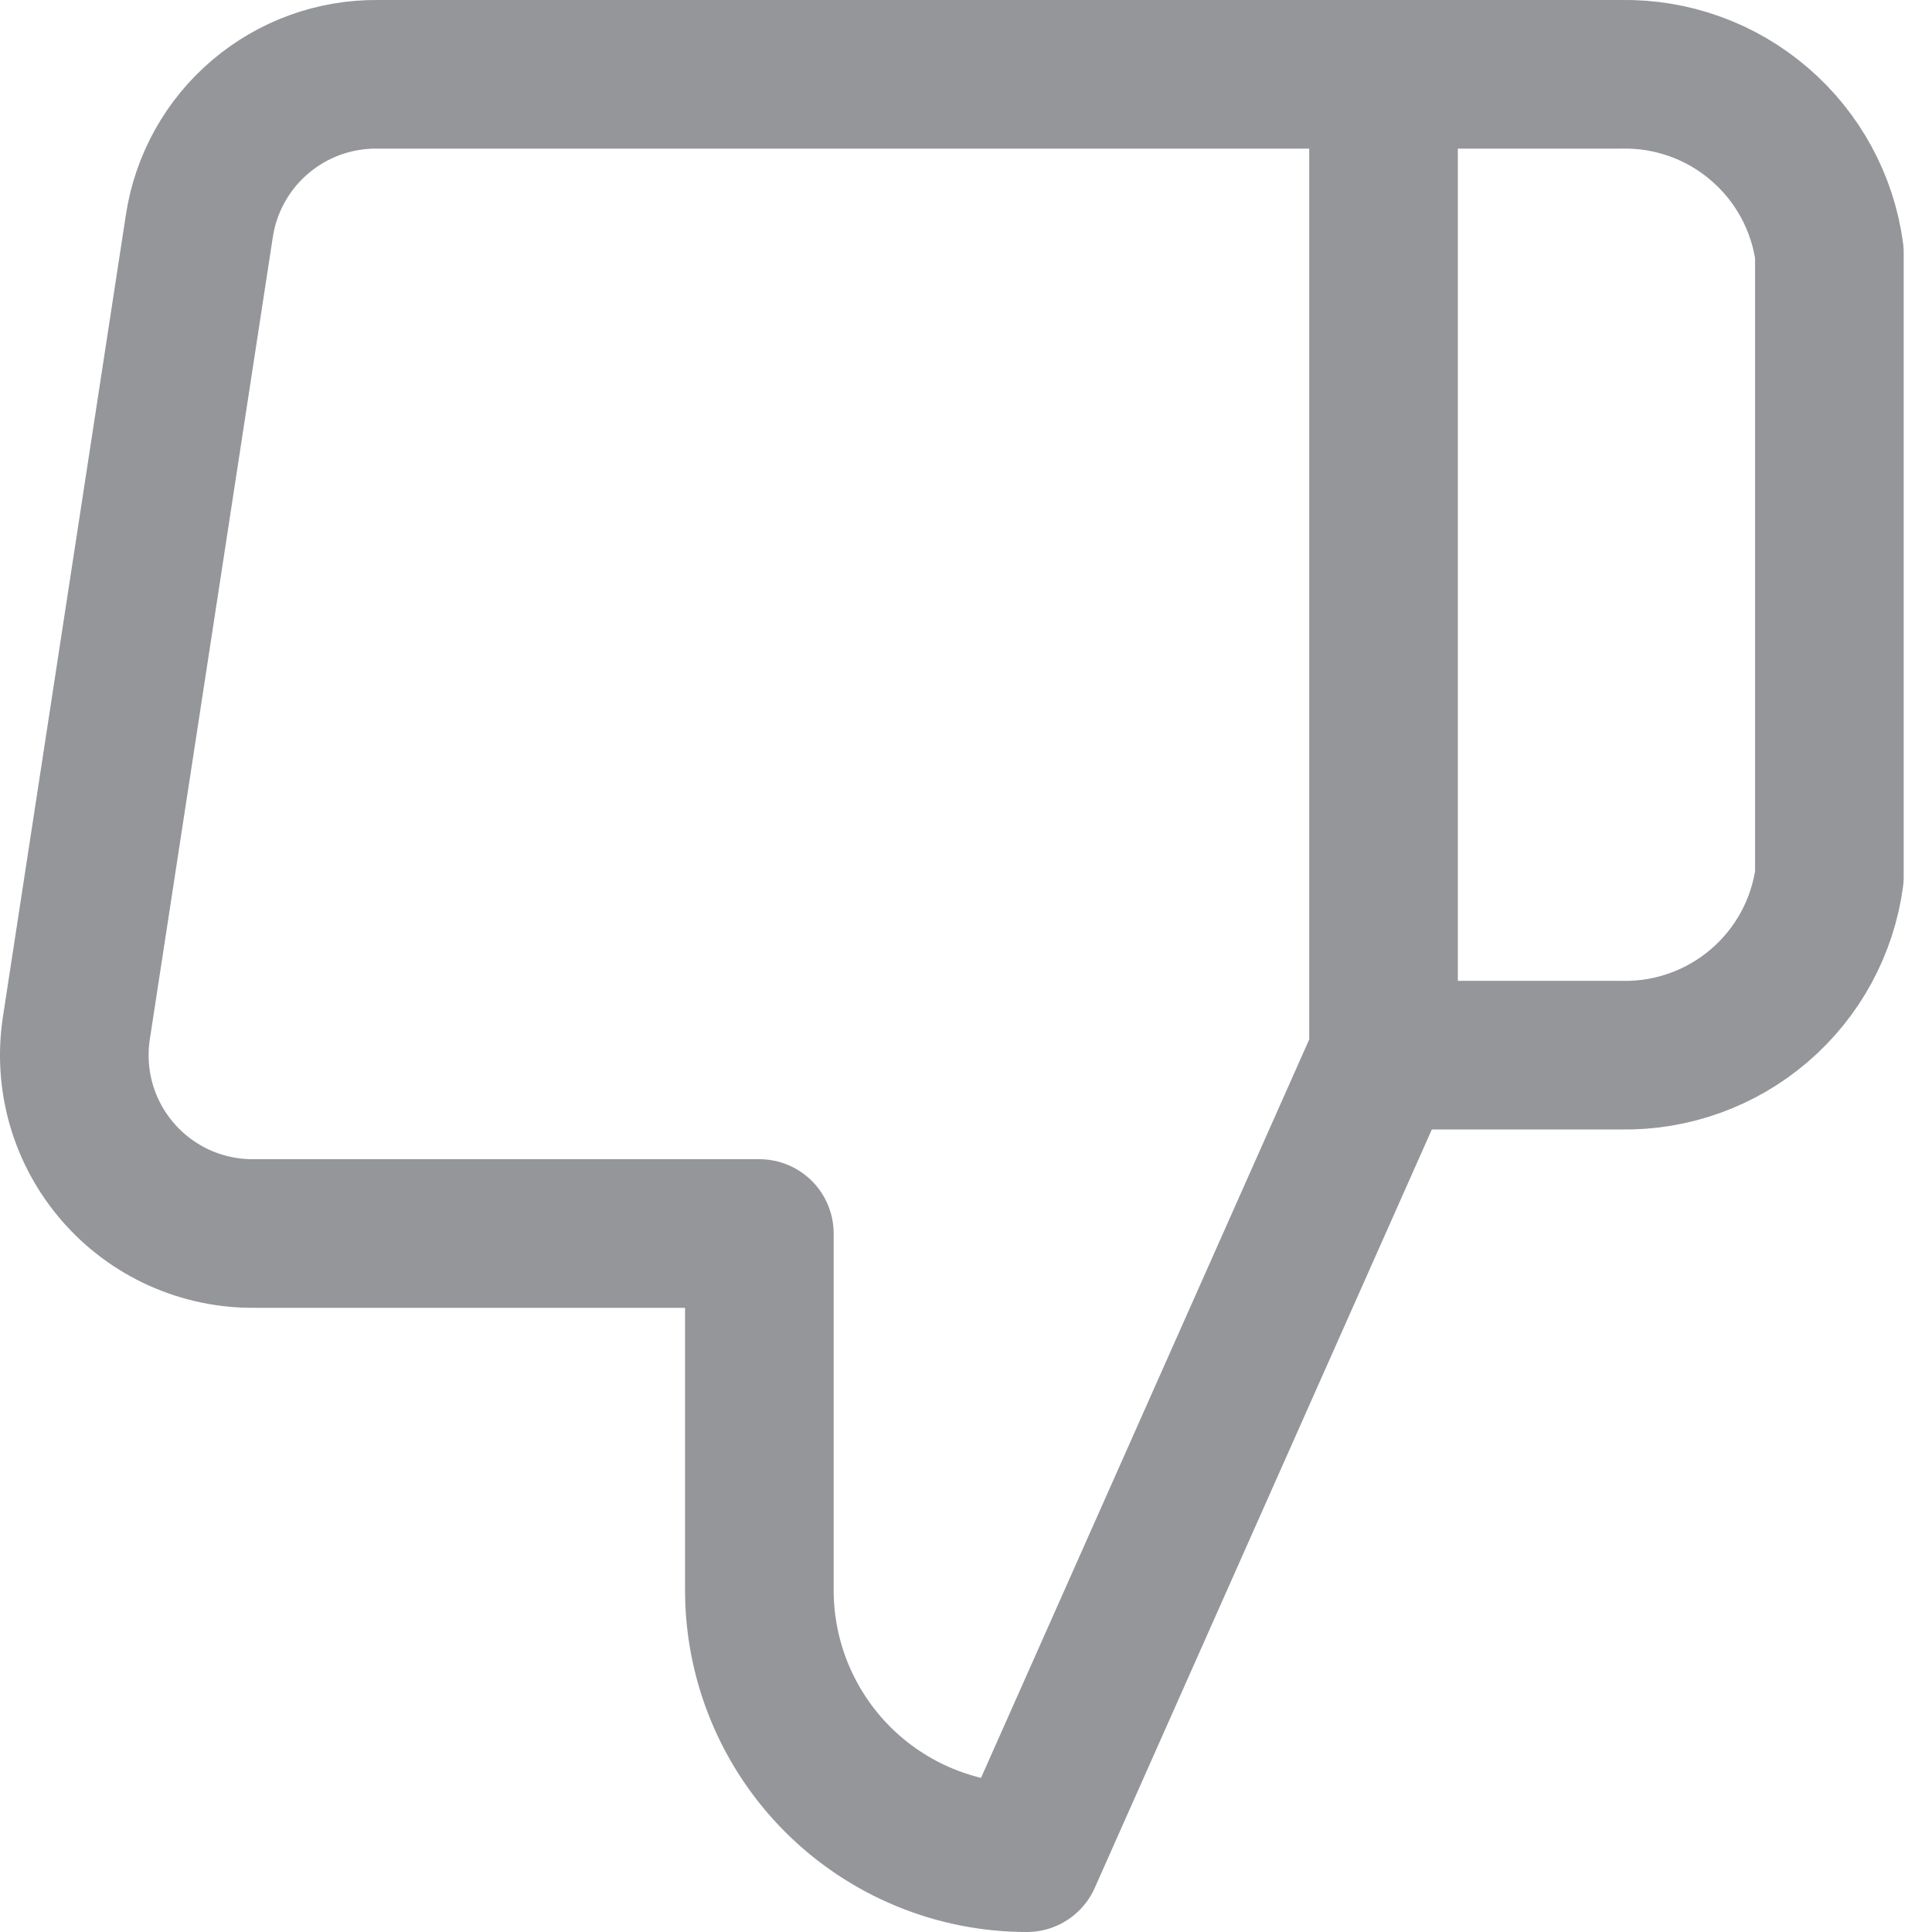 <svg width="26" height="26" viewBox="0 0 26 26" fill="none" xmlns="http://www.w3.org/2000/svg">
<path d="M18.619 14.2L13.819 25C12.864 25 11.948 24.621 11.273 23.946C10.598 23.27 10.219 22.355 10.219 21.4V16.6H3.427C3.079 16.604 2.735 16.532 2.417 16.39C2.1 16.247 1.817 16.038 1.589 15.775C1.361 15.513 1.192 15.204 1.095 14.87C0.998 14.535 0.975 14.184 1.027 13.84L2.683 3.04C2.77 2.468 3.061 1.946 3.502 1.572C3.943 1.197 4.504 0.994 5.083 1H18.619M18.619 14.2V1M18.619 14.2H21.823C22.502 14.212 23.162 13.974 23.677 13.532C24.193 13.09 24.528 12.473 24.619 11.8V3.4C24.528 2.727 24.193 2.111 23.677 1.669C23.162 1.226 22.502 0.988 21.823 1H18.619" stroke="#949699" stroke-width="2" stroke-linecap="round" stroke-linejoin="round"/>
</svg>
